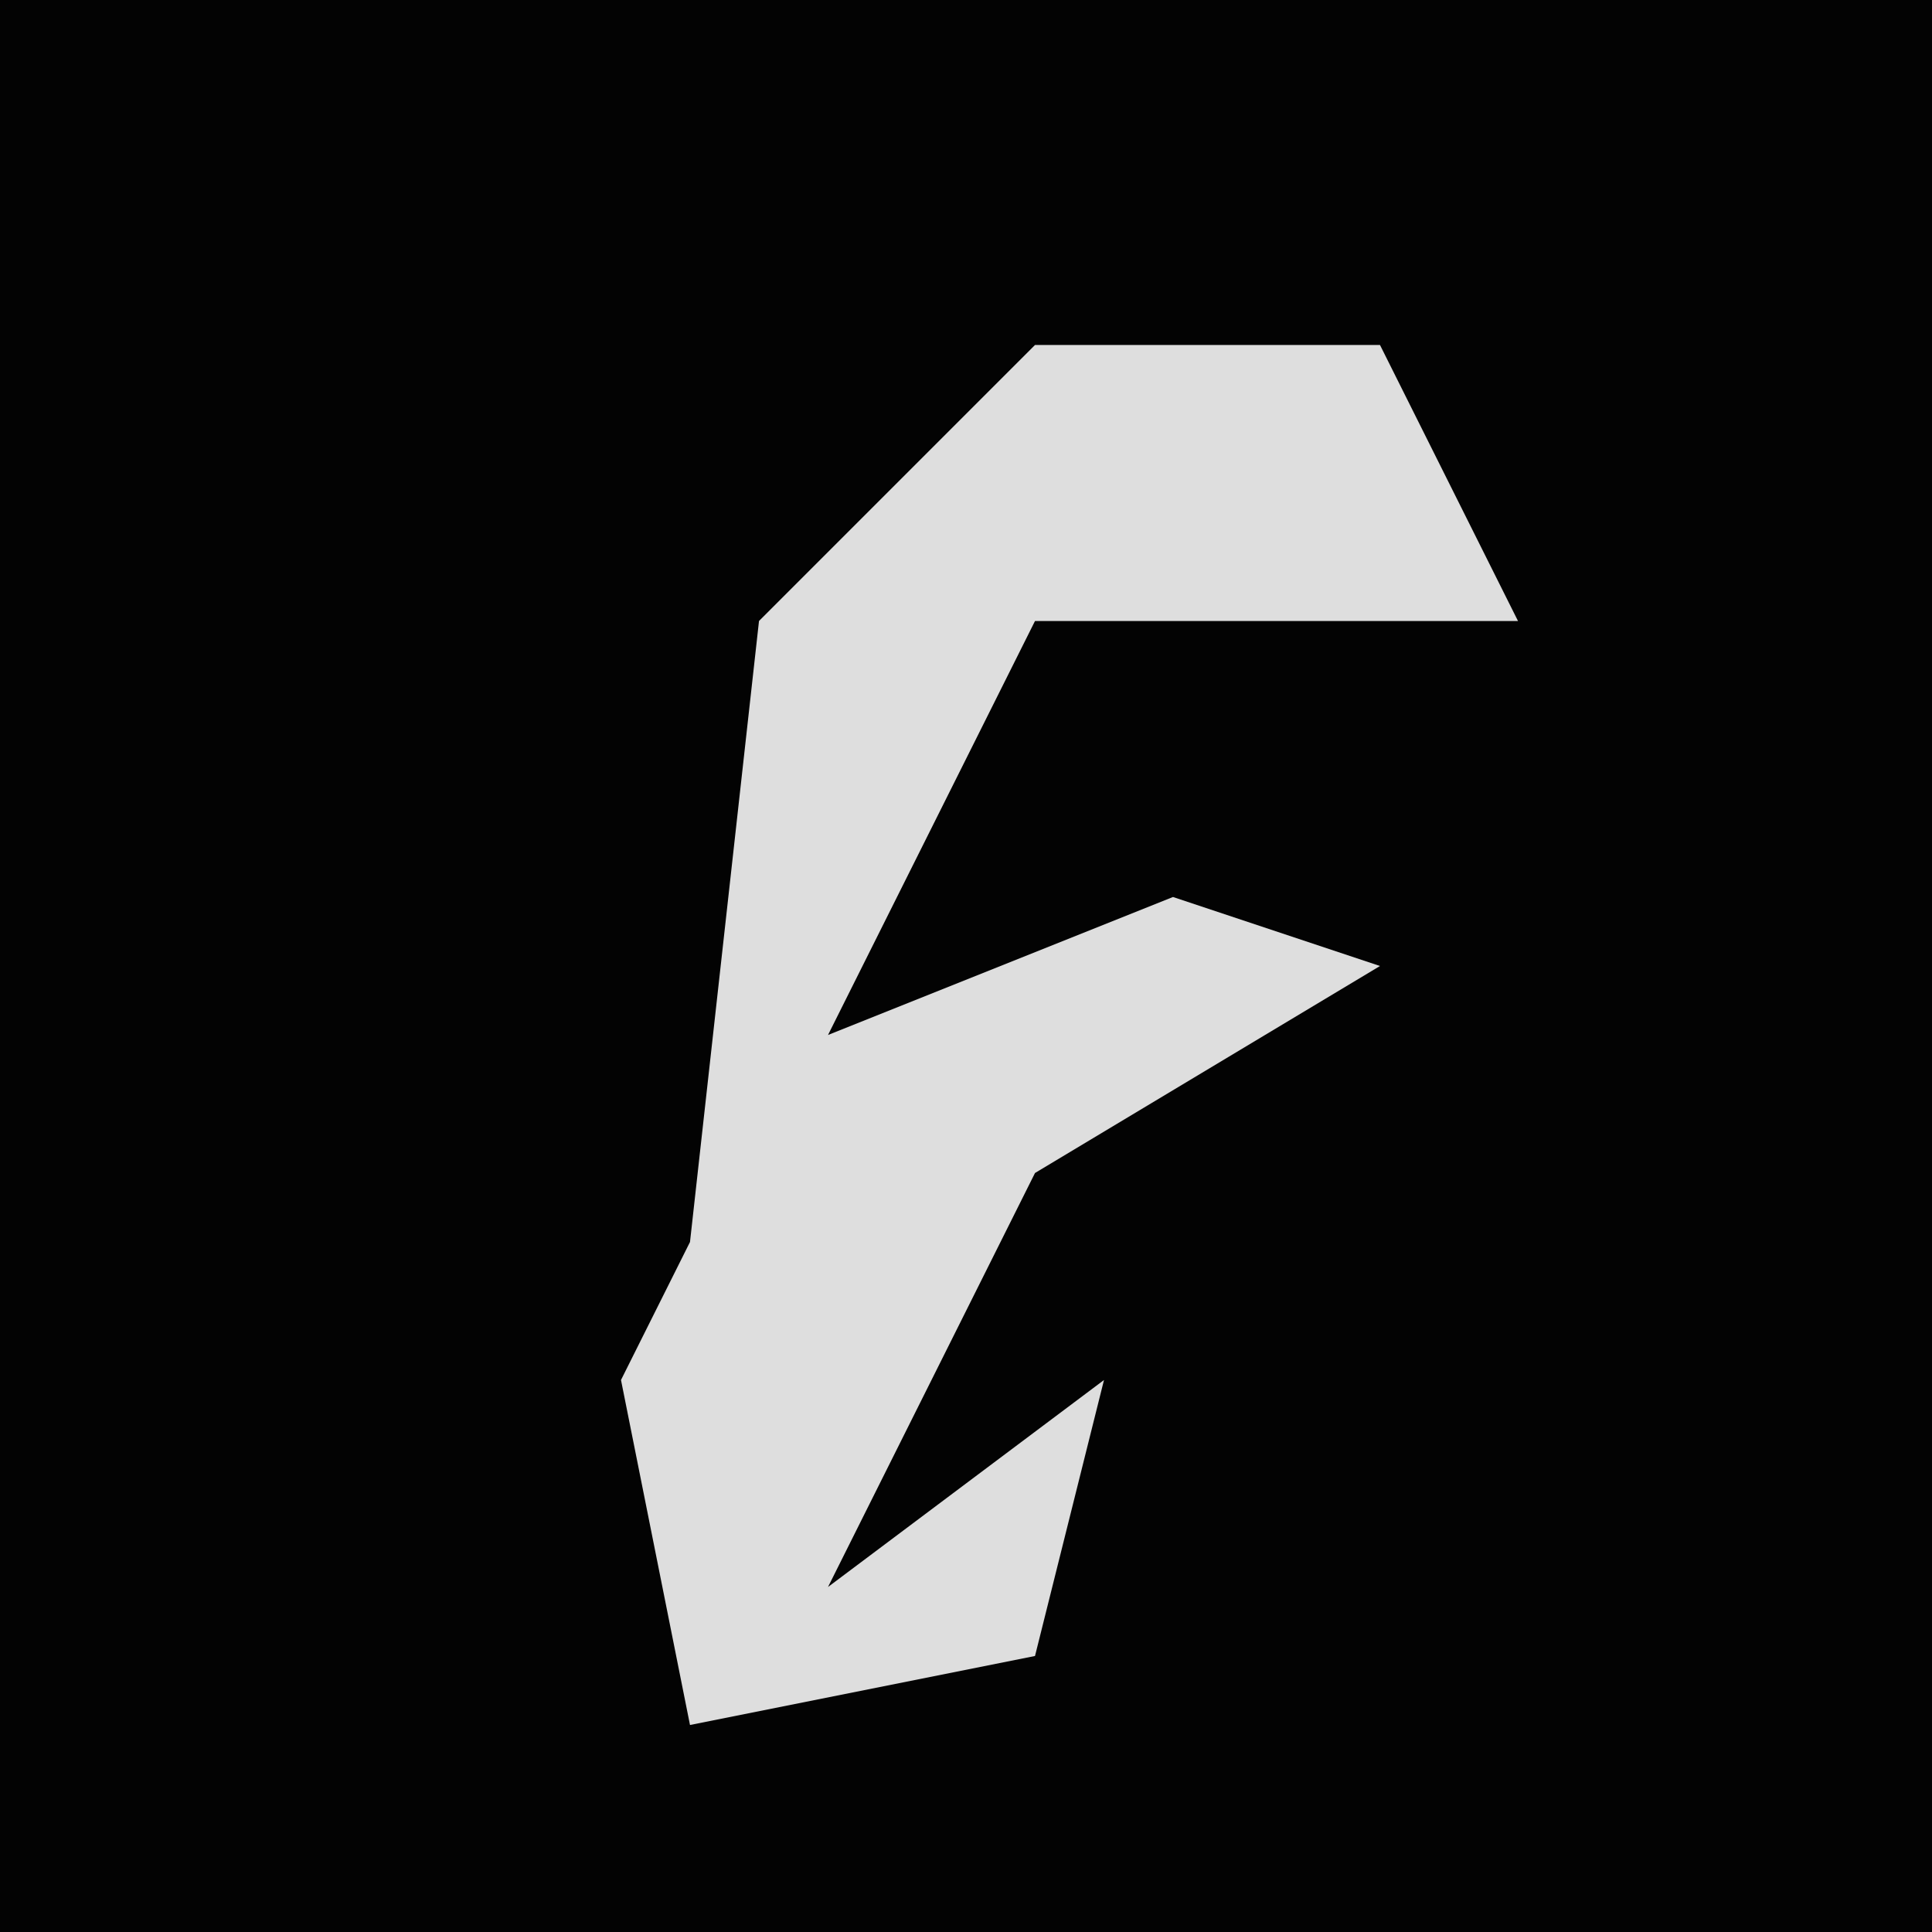 <?xml version="1.0" encoding="UTF-8"?>
<svg version="1.1" xmlns="http://www.w3.org/2000/svg" width="28" height="28">
<path d="M0,0 L28,0 L28,28 L0,28 Z " fill="#030303" transform="translate(0,0)"/>
<path d="M0,0 L5,0 L7,4 L0,4 L-3,10 L2,8 L5,9 L0,12 L-3,18 L1,15 L0,19 L-5,20 L-6,15 L-5,13 L-4,4 Z " fill="#DEDEDE" transform="translate(15,5)"/>
</svg>
